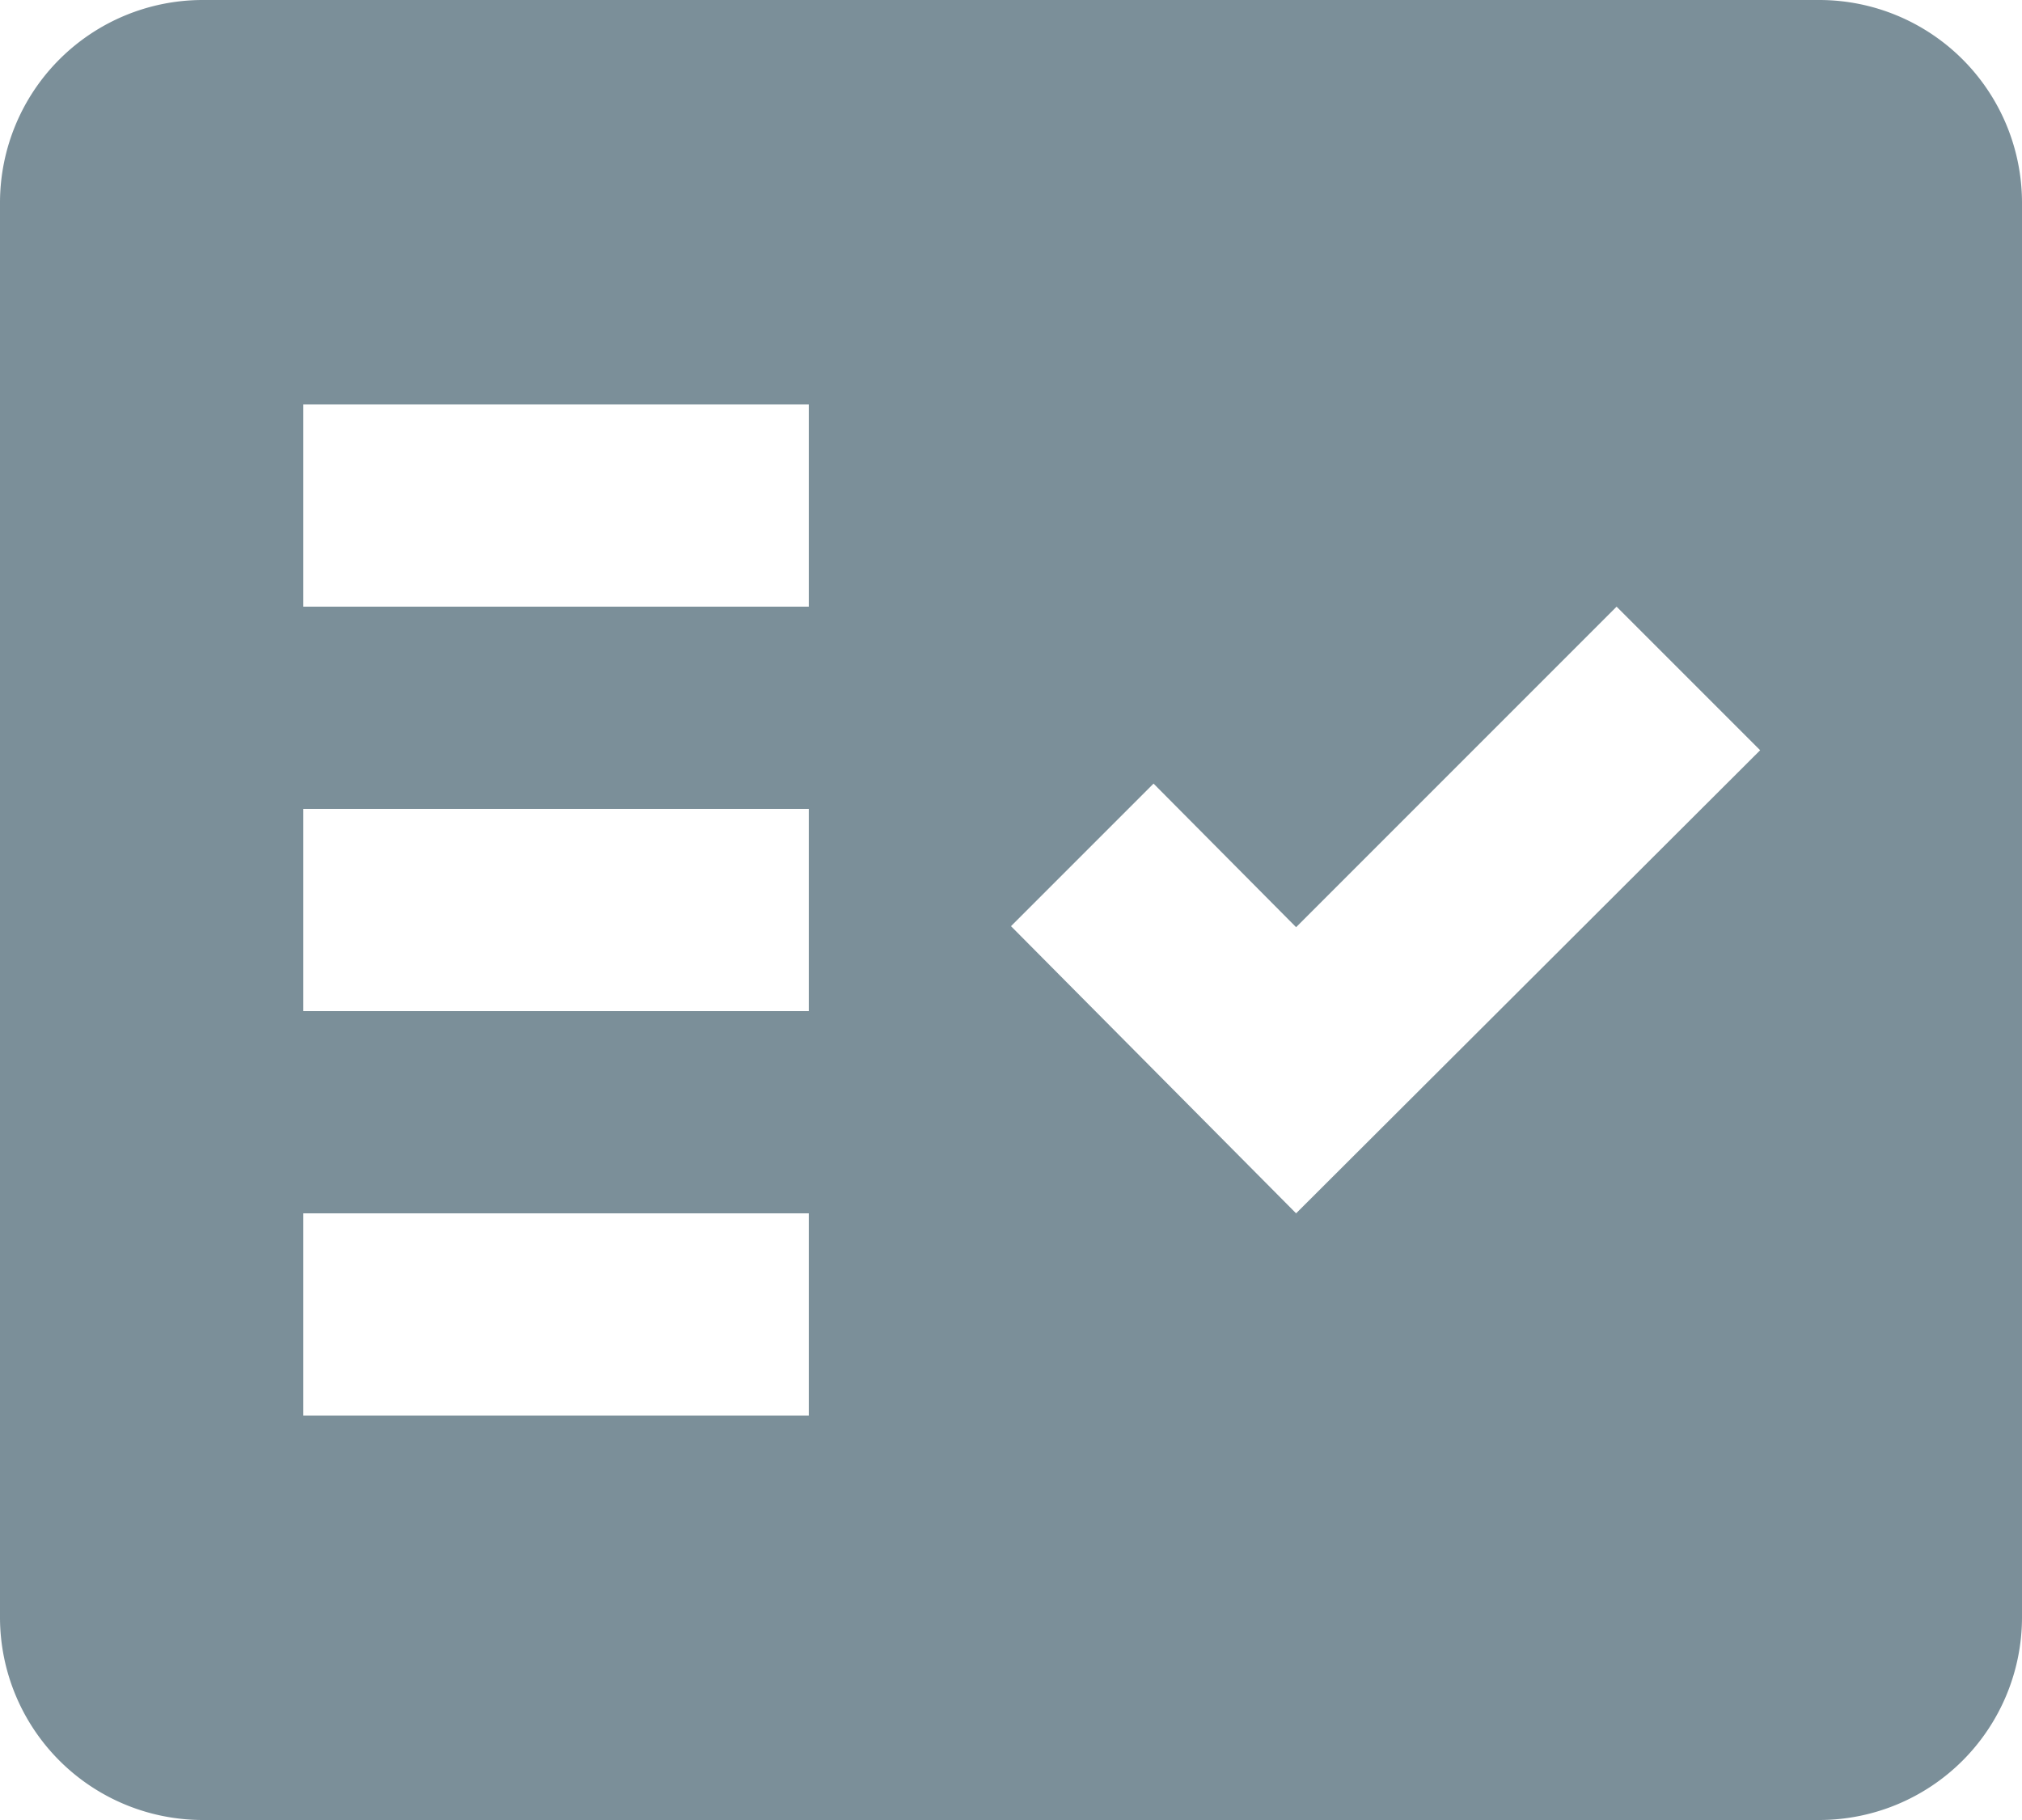 <svg xmlns="http://www.w3.org/2000/svg" width="20" height="18" viewBox="0 0 20 18">
  <g id="Grupo_556" data-name="Grupo 556" transform="translate(-2 -3)">
    <g id="Grupo_309" data-name="Grupo 309">
      <path id="Trazado_48" data-name="Trazado 48" d="M20,3H4A2.006,2.006,0,0,0,2,5V19a2.006,2.006,0,0,0,2,2H20a2.006,2.006,0,0,0,2-2V5A2.006,2.006,0,0,0,20,3ZM10,17H5V15h5Zm0-4H5V11h5Zm0-4H5V7h5Zm4.82,6L12,12.16l1.41-1.41,1.41,1.42L17.99,9l1.42,1.42Z" fill="#7b8f99" fill-rule="evenodd"/>
    </g>
  </g>
</svg>

